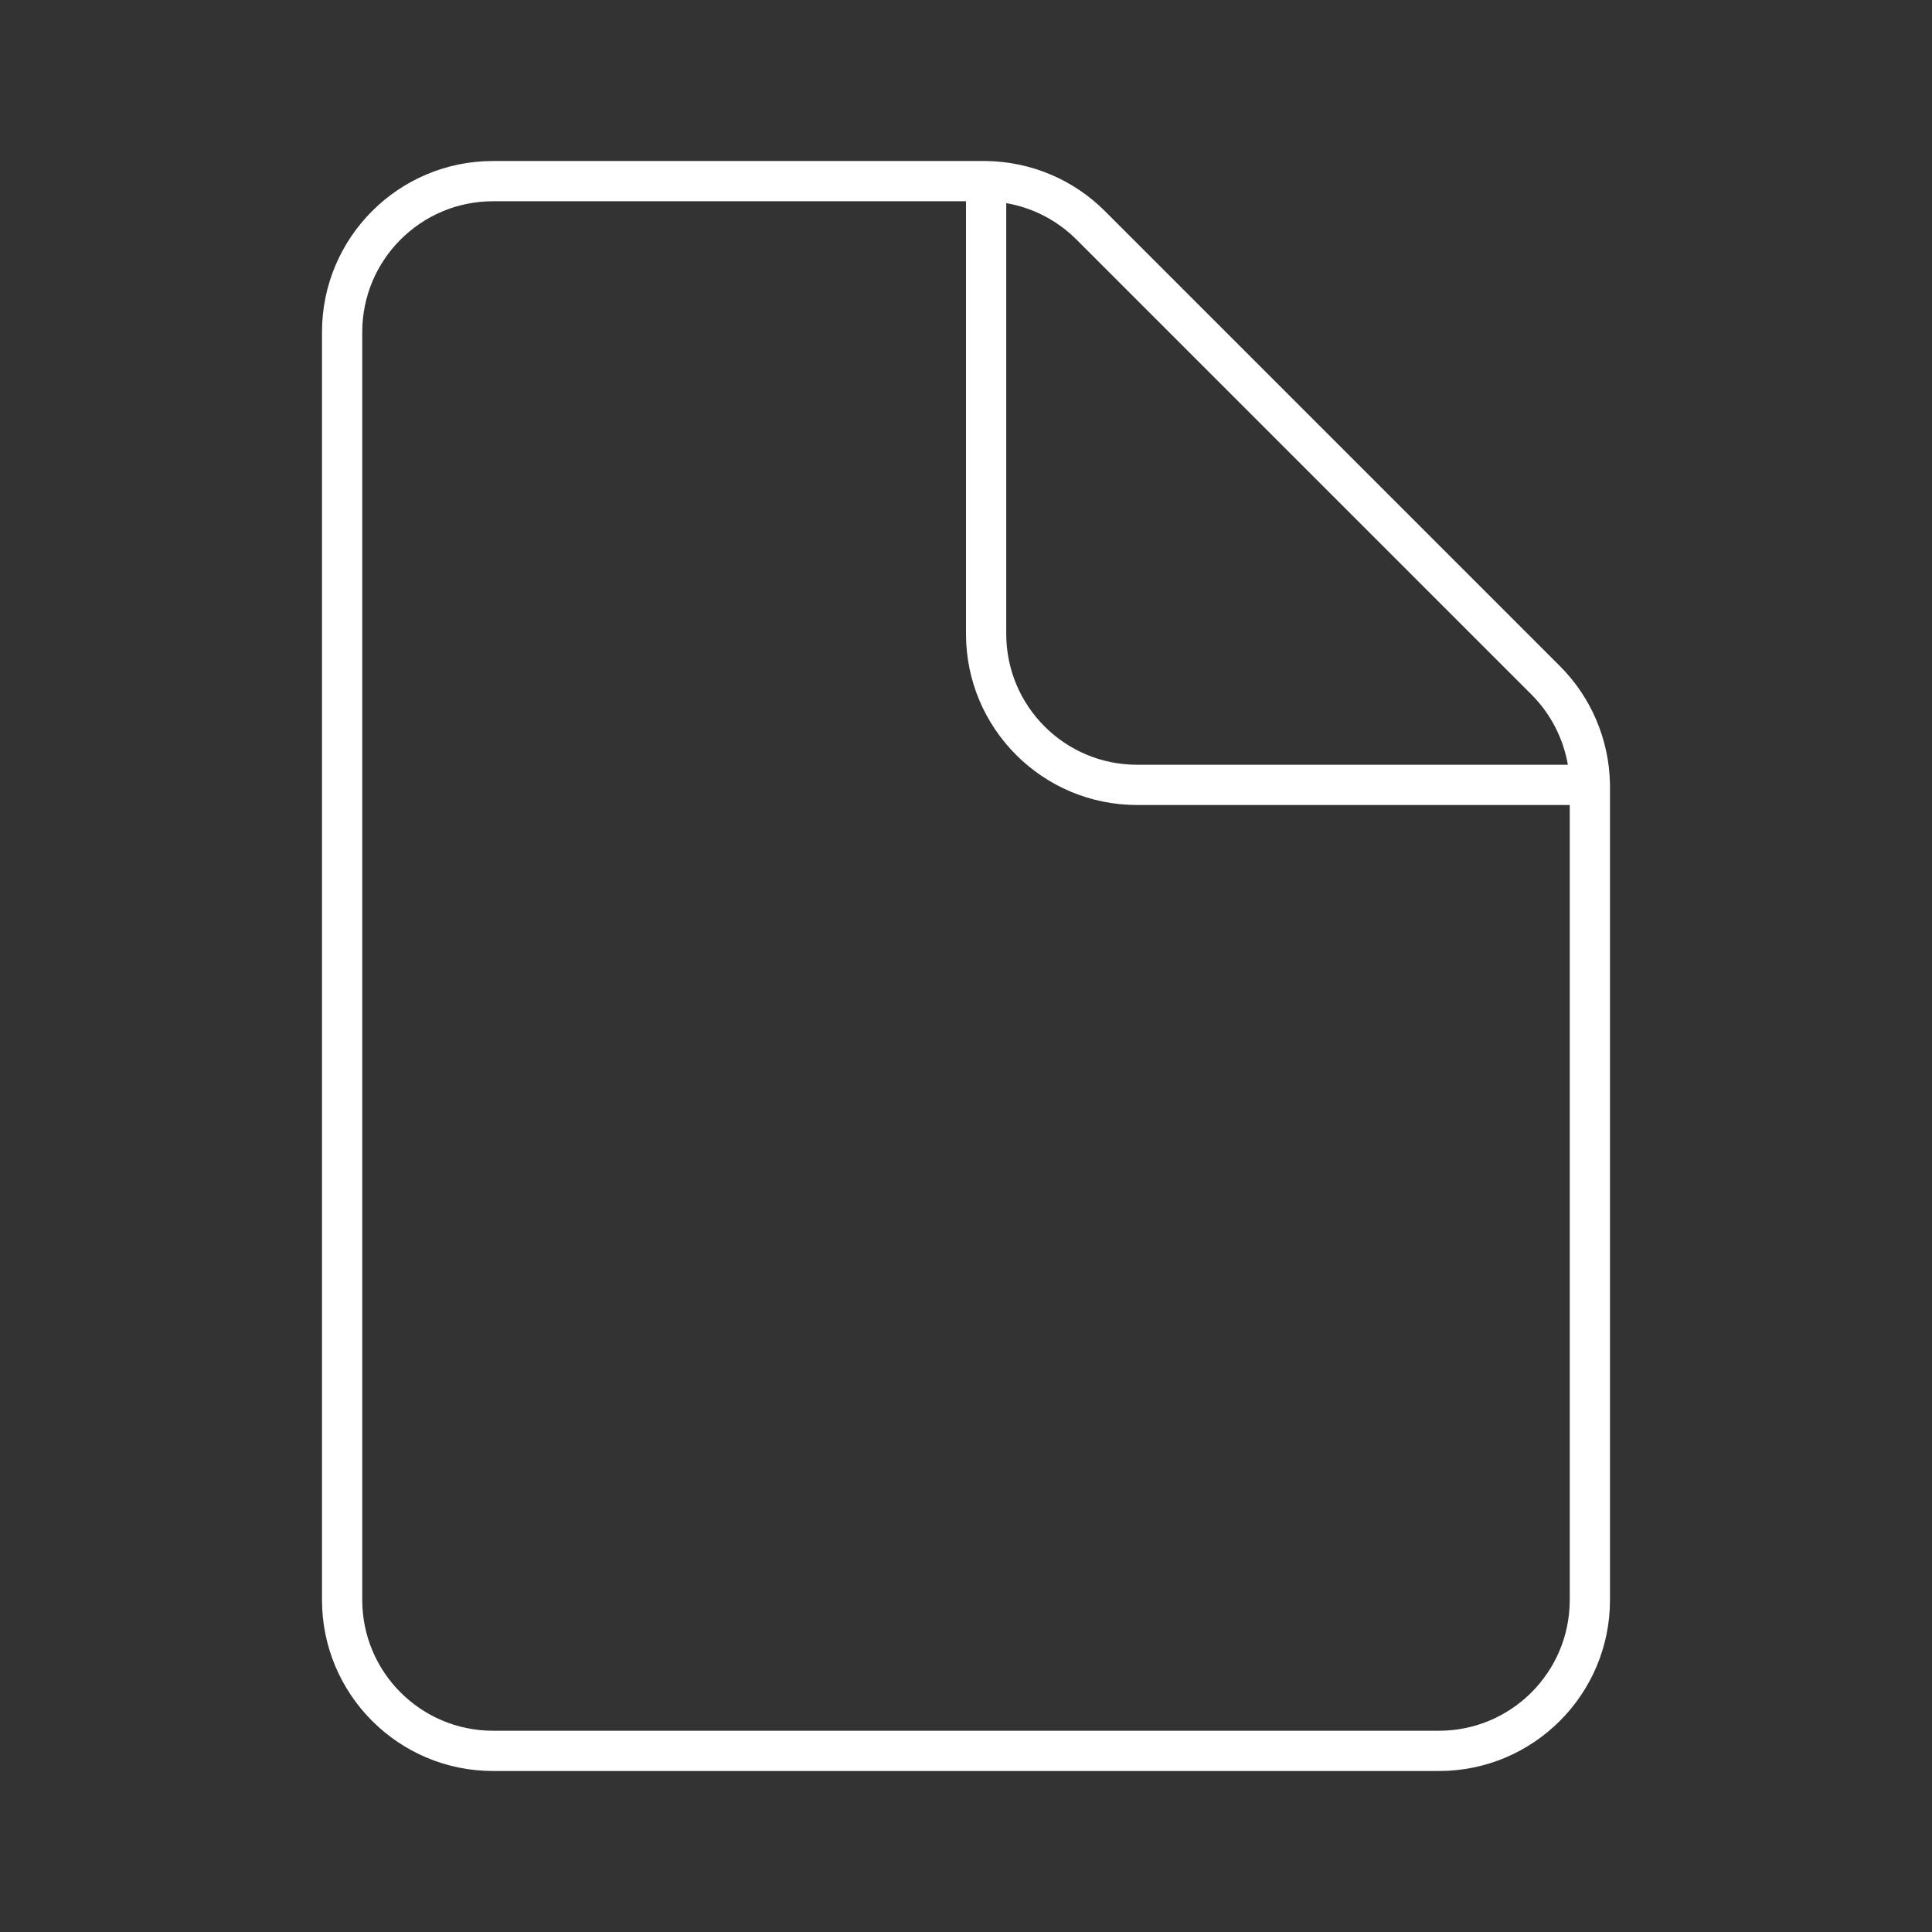 <svg width="48" height="48" viewBox="0 0 48 48" fill="none" xmlns="http://www.w3.org/2000/svg">
<rect x="0" y="0" width="48" height="48" fill="#333333" stroke="none"/>
<path d="M9 8.25C9 6.455 10.455 5 12.25 5H24V15.75C24 18.097 25.903 20 28.25 20H39V39.75C39 41.545 37.545 43 35.75 43H12.25C10.455 43 9 41.545 9 39.75V8.25ZM40 19.514C40 19.509 40 19.505 40 19.5C40 19.491 40 19.481 39.999 19.472C39.978 18.374 39.533 17.326 38.755 16.548L27.452 5.245C26.674 4.467 25.626 4.022 24.528 4.001C24.519 4 24.509 4 24.5 4C24.495 4 24.491 4 24.486 4C24.473 4 24.46 4 24.447 4H12.25C9.903 4 8 5.903 8 8.25V39.75C8 42.097 9.903 44 12.25 44H35.75C38.097 44 40 42.097 40 39.75V19.553C40 19.54 40 19.527 40 19.514ZM25 5.047C25.657 5.161 26.267 5.474 26.745 5.952L38.048 17.255C38.526 17.733 38.839 18.343 38.953 19H28.25C26.455 19 25 17.545 25 15.75V5.047Z" fill="#ffffff"/>
</svg>

